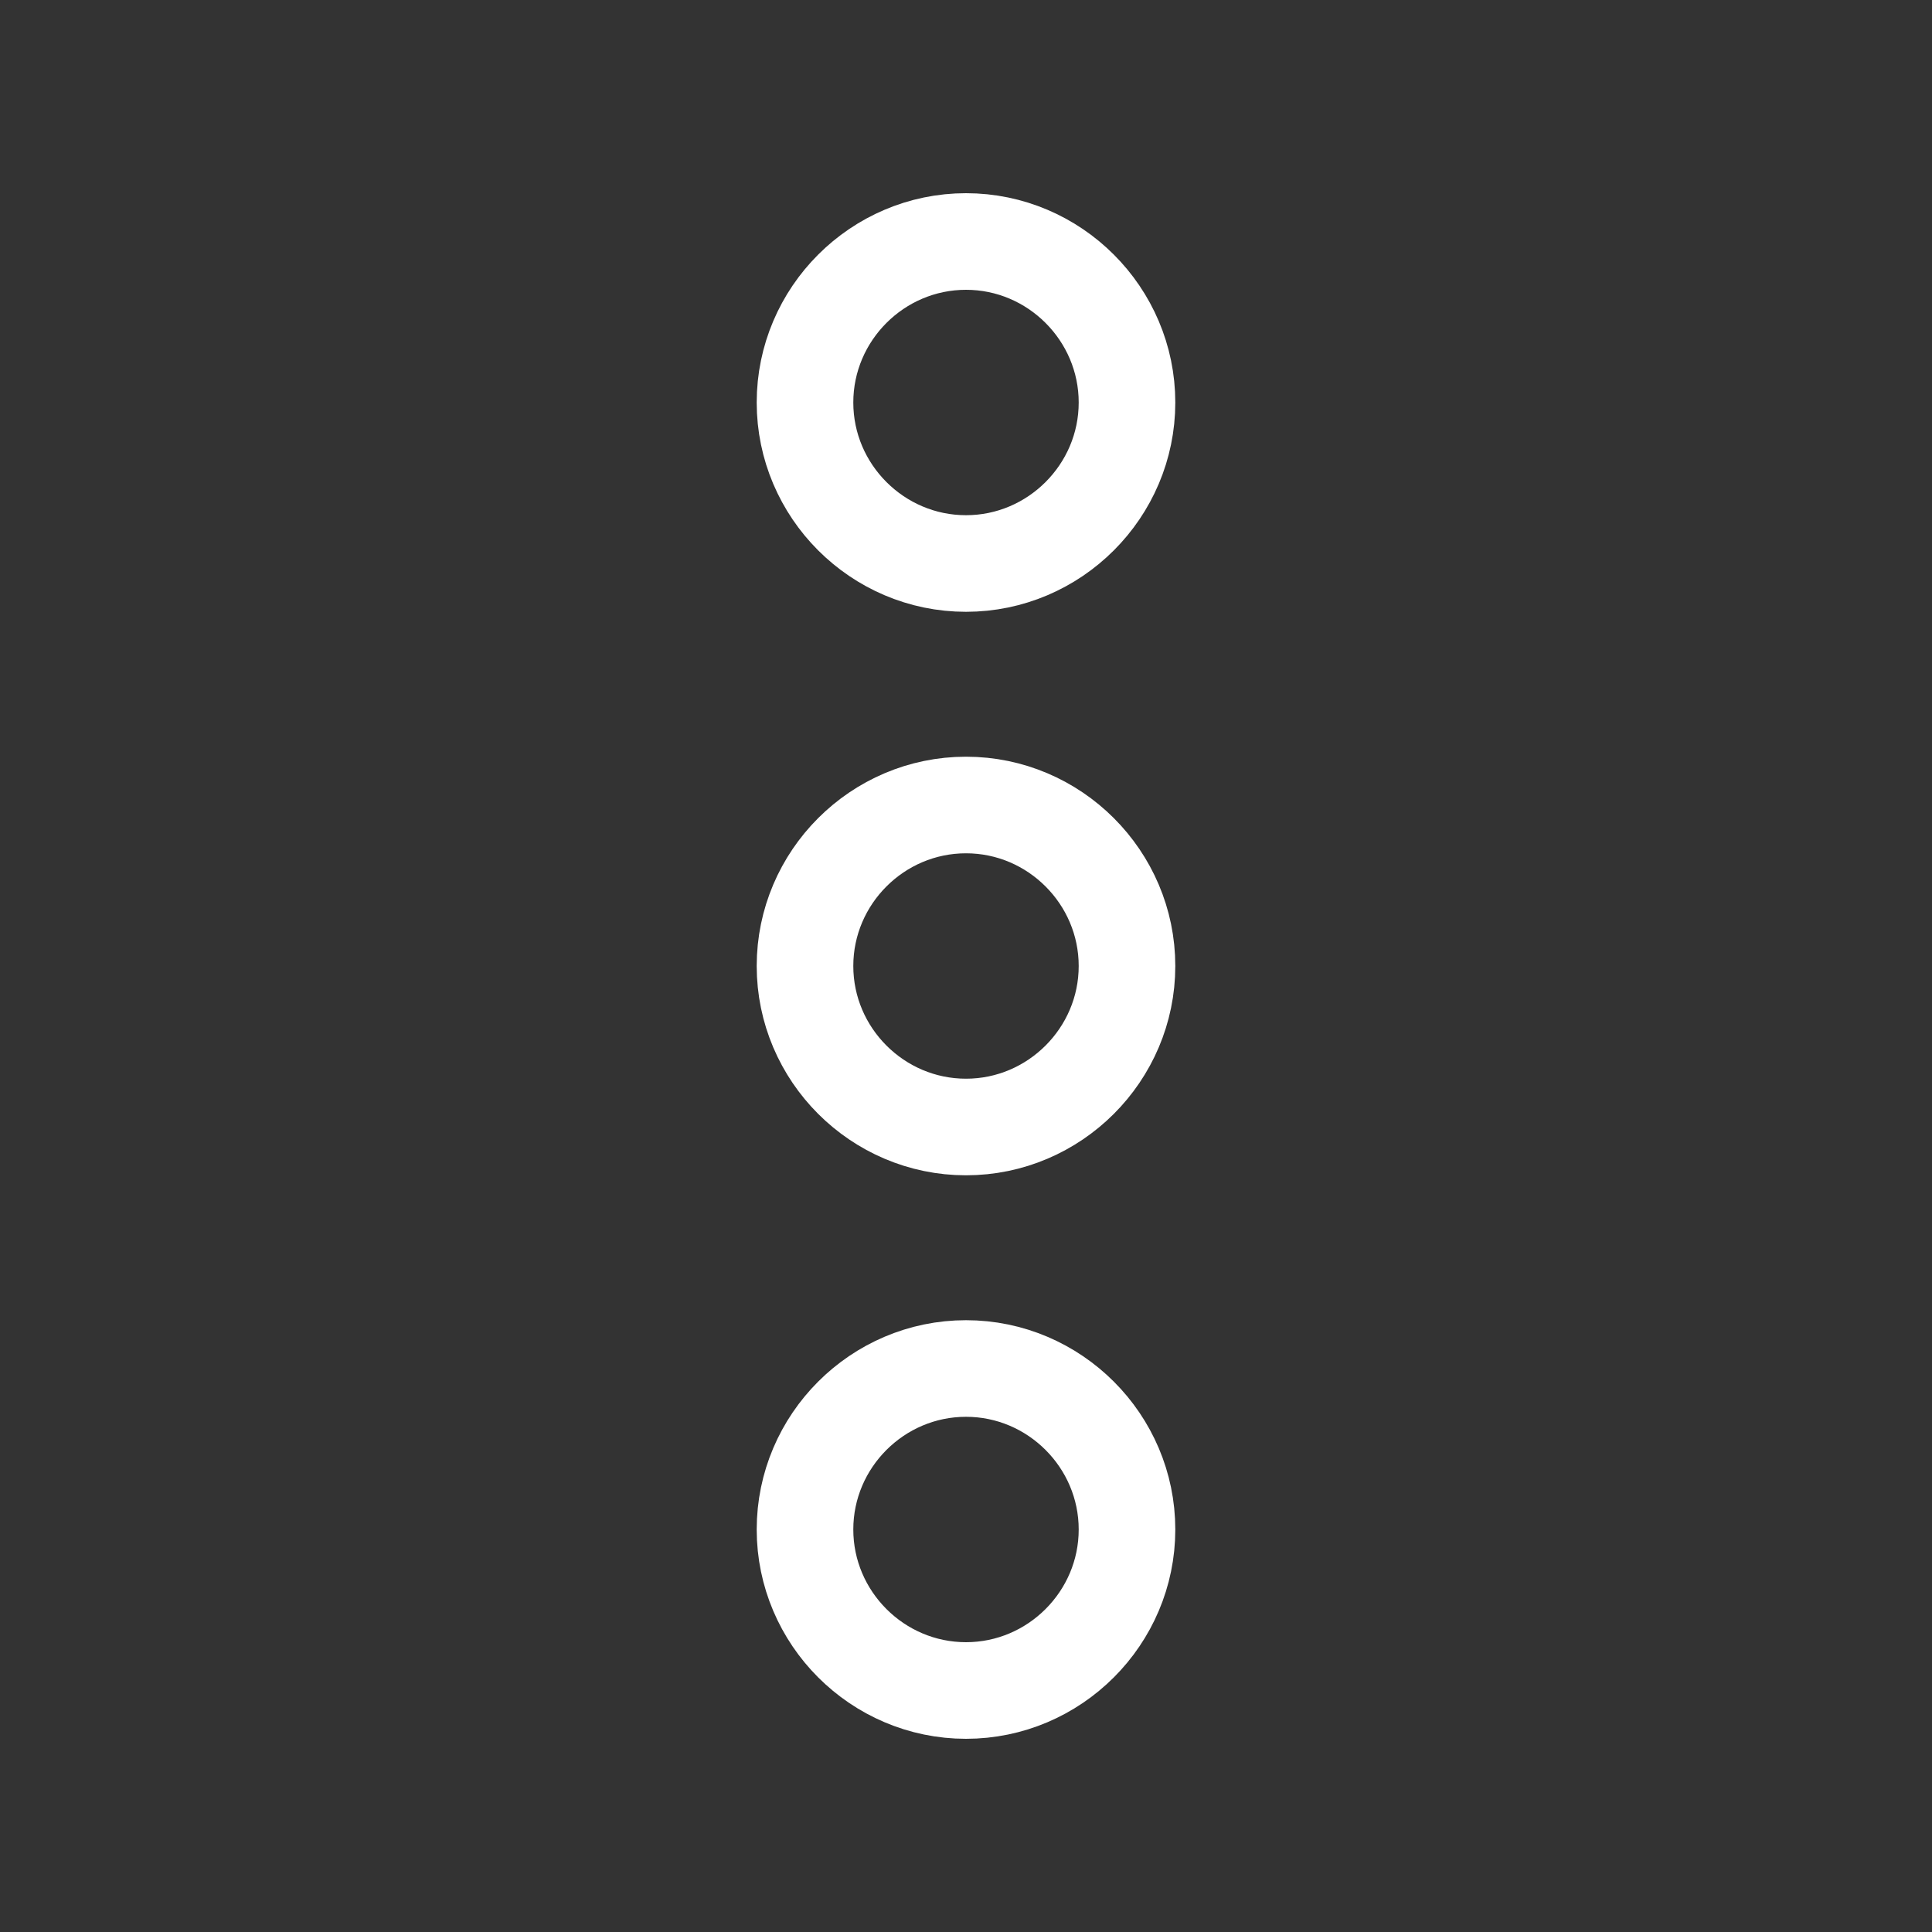 <svg width="30" height="30" viewBox="0 0 30 30" fill="none" xmlns="http://www.w3.org/2000/svg">
    <rect x="0" y="0" width="30" height="30" fill="#333333" stroke="none"/>
    <path d="M12.5 23.75C12.5 25.125 13.625 26.25 15 26.25C16.375 26.25 17.5 25.125 17.5 23.75C17.5 22.375 16.375 21.25 15 21.25C13.625 21.25 12.5 22.375 12.5 23.75Z" stroke="white" stroke-width="1.5"/>
    <path d="M12.5 6.25C12.5 7.625 13.625 8.75 15 8.75C16.375 8.75 17.5 7.625 17.5 6.25C17.5 4.875 16.375 3.75 15 3.75C13.625 3.75 12.5 4.875 12.5 6.25Z" stroke="white" stroke-width="1.5"/>
    <path d="M12.5 15C12.5 16.375 13.625 17.5 15 17.5C16.375 17.5 17.5 16.375 17.5 15C17.5 13.625 16.375 12.5 15 12.5C13.625 12.5 12.5 13.625 12.5 15Z" stroke="white" stroke-width="1.5"/>
</svg>
